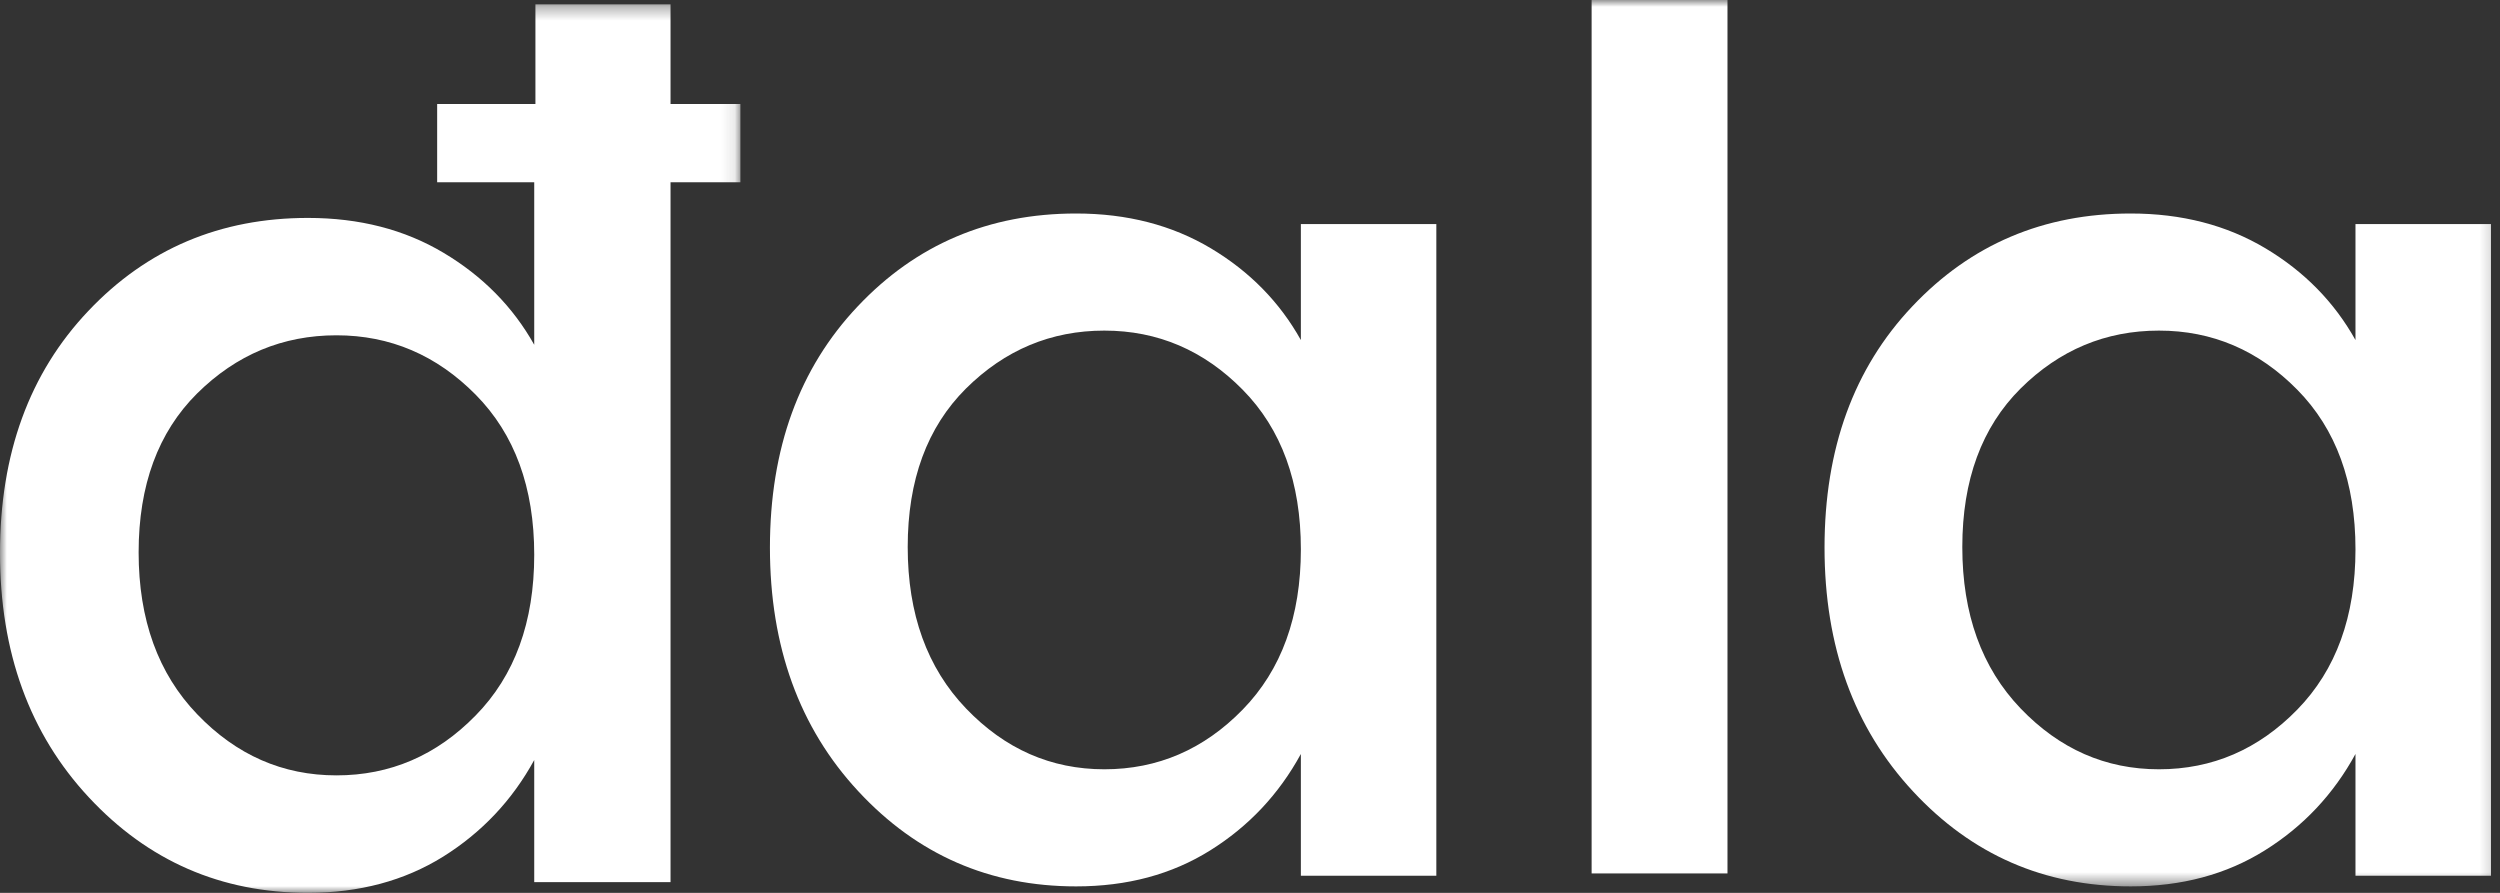 <?xml version="1.0" encoding="UTF-8"?>
<svg width="182px" height="65px" viewBox="0 0 182 65" version="1.1" xmlns="http://www.w3.org/2000/svg" xmlns:xlink="http://www.w3.org/1999/xlink">
    <rect x="0" y="0" width="182" height="65" fill="#333333" stroke="none"/>
    <!-- Generator: Sketch 48.2 (47327) - http://www.bohemiancoding.com/sketch -->
    <title>dala-logomark</title>
    <desc>Created with Sketch.</desc>
    <defs>
        <polygon id="path-1" points="0 0.316 53.902 0.316 53.902 64.998 0 64.998"></polygon>
        <polygon id="path-3" points="0 64.529 181.812 64.529 181.812 0 0 0"></polygon>
    </defs>
    <g id="Dala.org-1440-Desktop" stroke="none" stroke-width="1" fill="none" fill-rule="evenodd" transform="translate(-625, -643)">
        <g id="dala-logomark" transform="translate(625, 643)">
            <g id="Group-3">
                <mask id="mask-2" fill="white">
                    <use xlink:href="#path-1"></use>
                </mask>
                <g id="Clip-2"></g>
                <path d="M34.628,52.084 C31.784,54.997 28.402,56.447 24.495,56.447 C20.582,56.447 17.206,54.968 14.356,51.997 C11.511,49.037 10.092,45.107 10.092,40.212 C10.092,35.323 11.511,31.463 14.356,28.638 C17.206,25.819 20.582,24.41 24.495,24.41 C28.402,24.41 31.784,25.854 34.628,28.732 C37.473,31.609 38.892,35.492 38.892,40.387 C38.892,45.283 37.473,49.184 34.628,52.084 Z M53.902,7.572 L48.815,7.572 L48.815,0.314 L38.979,0.314 L38.979,7.572 L31.825,7.572 L31.825,13.268 L38.892,13.268 L38.892,16.637 L38.892,25.1 C37.344,22.339 35.142,20.105 32.298,18.409 C29.448,16.707 26.159,15.865 22.421,15.865 C16.038,15.865 10.705,18.117 6.424,22.643 C2.143,27.158 -0.001,33.03 -0.001,40.259 C-0.001,47.482 2.155,53.418 6.471,58.05 C10.781,62.682 16.096,64.998 22.421,64.998 C26.159,64.998 29.436,64.12 32.257,62.366 C35.072,60.605 37.286,58.266 38.892,55.33 L38.892,64.22 L38.979,64.22 L48.815,64.22 L48.815,16.637 L48.815,13.268 L53.902,13.268 L53.902,7.572 Z" id="Fill-1" fill="#FFFFFF" mask="url(#mask-2)"></path>
            </g>
            <path d="M90.466,51.66 C93.293,48.762 94.703,44.873 94.703,39.992 C94.703,35.112 93.293,31.24 90.466,28.371 C87.639,25.503 84.284,24.068 80.395,24.068 C76.512,24.068 73.157,25.474 70.324,28.284 C67.497,31.1 66.081,34.943 66.081,39.823 C66.081,44.704 67.497,48.622 70.324,51.573 C73.157,54.529 76.512,56.004 80.395,56.004 C84.284,56.004 87.639,54.558 90.466,51.66 M62.482,57.602 C58.193,52.984 56.051,47.065 56.051,39.864 C56.051,32.663 58.181,26.803 62.442,22.302 C66.696,17.794 71.996,15.543 78.34,15.543 C82.055,15.543 85.323,16.389 88.156,18.08 C90.983,19.771 93.165,21.998 94.703,24.756 L94.703,16.313 L104.565,16.313 L104.565,63.753 L94.703,63.753 L94.703,54.89 C93.107,57.818 90.907,60.156 88.109,61.905 C85.306,63.66 82.055,64.529 78.34,64.529 C72.054,64.529 66.766,62.226 62.482,57.602" id="Fill-4" fill="#FFFFFF"></path>
            <mask id="mask-4" fill="white">
                <use xlink:href="#path-3"></use>
            </mask>
            <g id="Clip-7"></g>
            <polygon id="Fill-6" fill="#FFFFFF" mask="url(#mask-4)" points="115.87 63.587 125.761 63.587 125.761 0 115.87 0"></polygon>
            <path d="M167.241,51.66 C170.068,48.762 171.479,44.873 171.479,39.992 C171.479,35.112 170.068,31.24 167.241,28.371 C164.414,25.503 161.059,24.068 157.17,24.068 C153.287,24.068 149.932,25.474 147.099,28.284 C144.273,31.1 142.856,34.943 142.856,39.823 C142.856,44.704 144.273,48.622 147.099,51.573 C149.932,54.529 153.287,56.004 157.17,56.004 C161.059,56.004 164.414,54.558 167.241,51.66 M139.258,57.602 C134.968,52.984 132.826,47.065 132.826,39.864 C132.826,32.663 134.956,26.803 139.217,22.302 C143.472,17.794 148.771,15.543 155.116,15.543 C158.831,15.543 162.098,16.389 164.931,18.08 C167.758,19.771 169.94,21.998 171.479,24.756 L171.479,16.313 L181.341,16.313 L181.341,63.753 L171.479,63.753 L171.479,54.89 C169.882,57.818 167.682,60.156 164.885,61.905 C162.081,63.66 158.831,64.529 155.116,64.529 C148.829,64.529 143.541,62.226 139.258,57.602" id="Fill-8" fill="#FFFFFF" mask="url(#mask-4)"></path>
        </g>
    </g>
</svg>